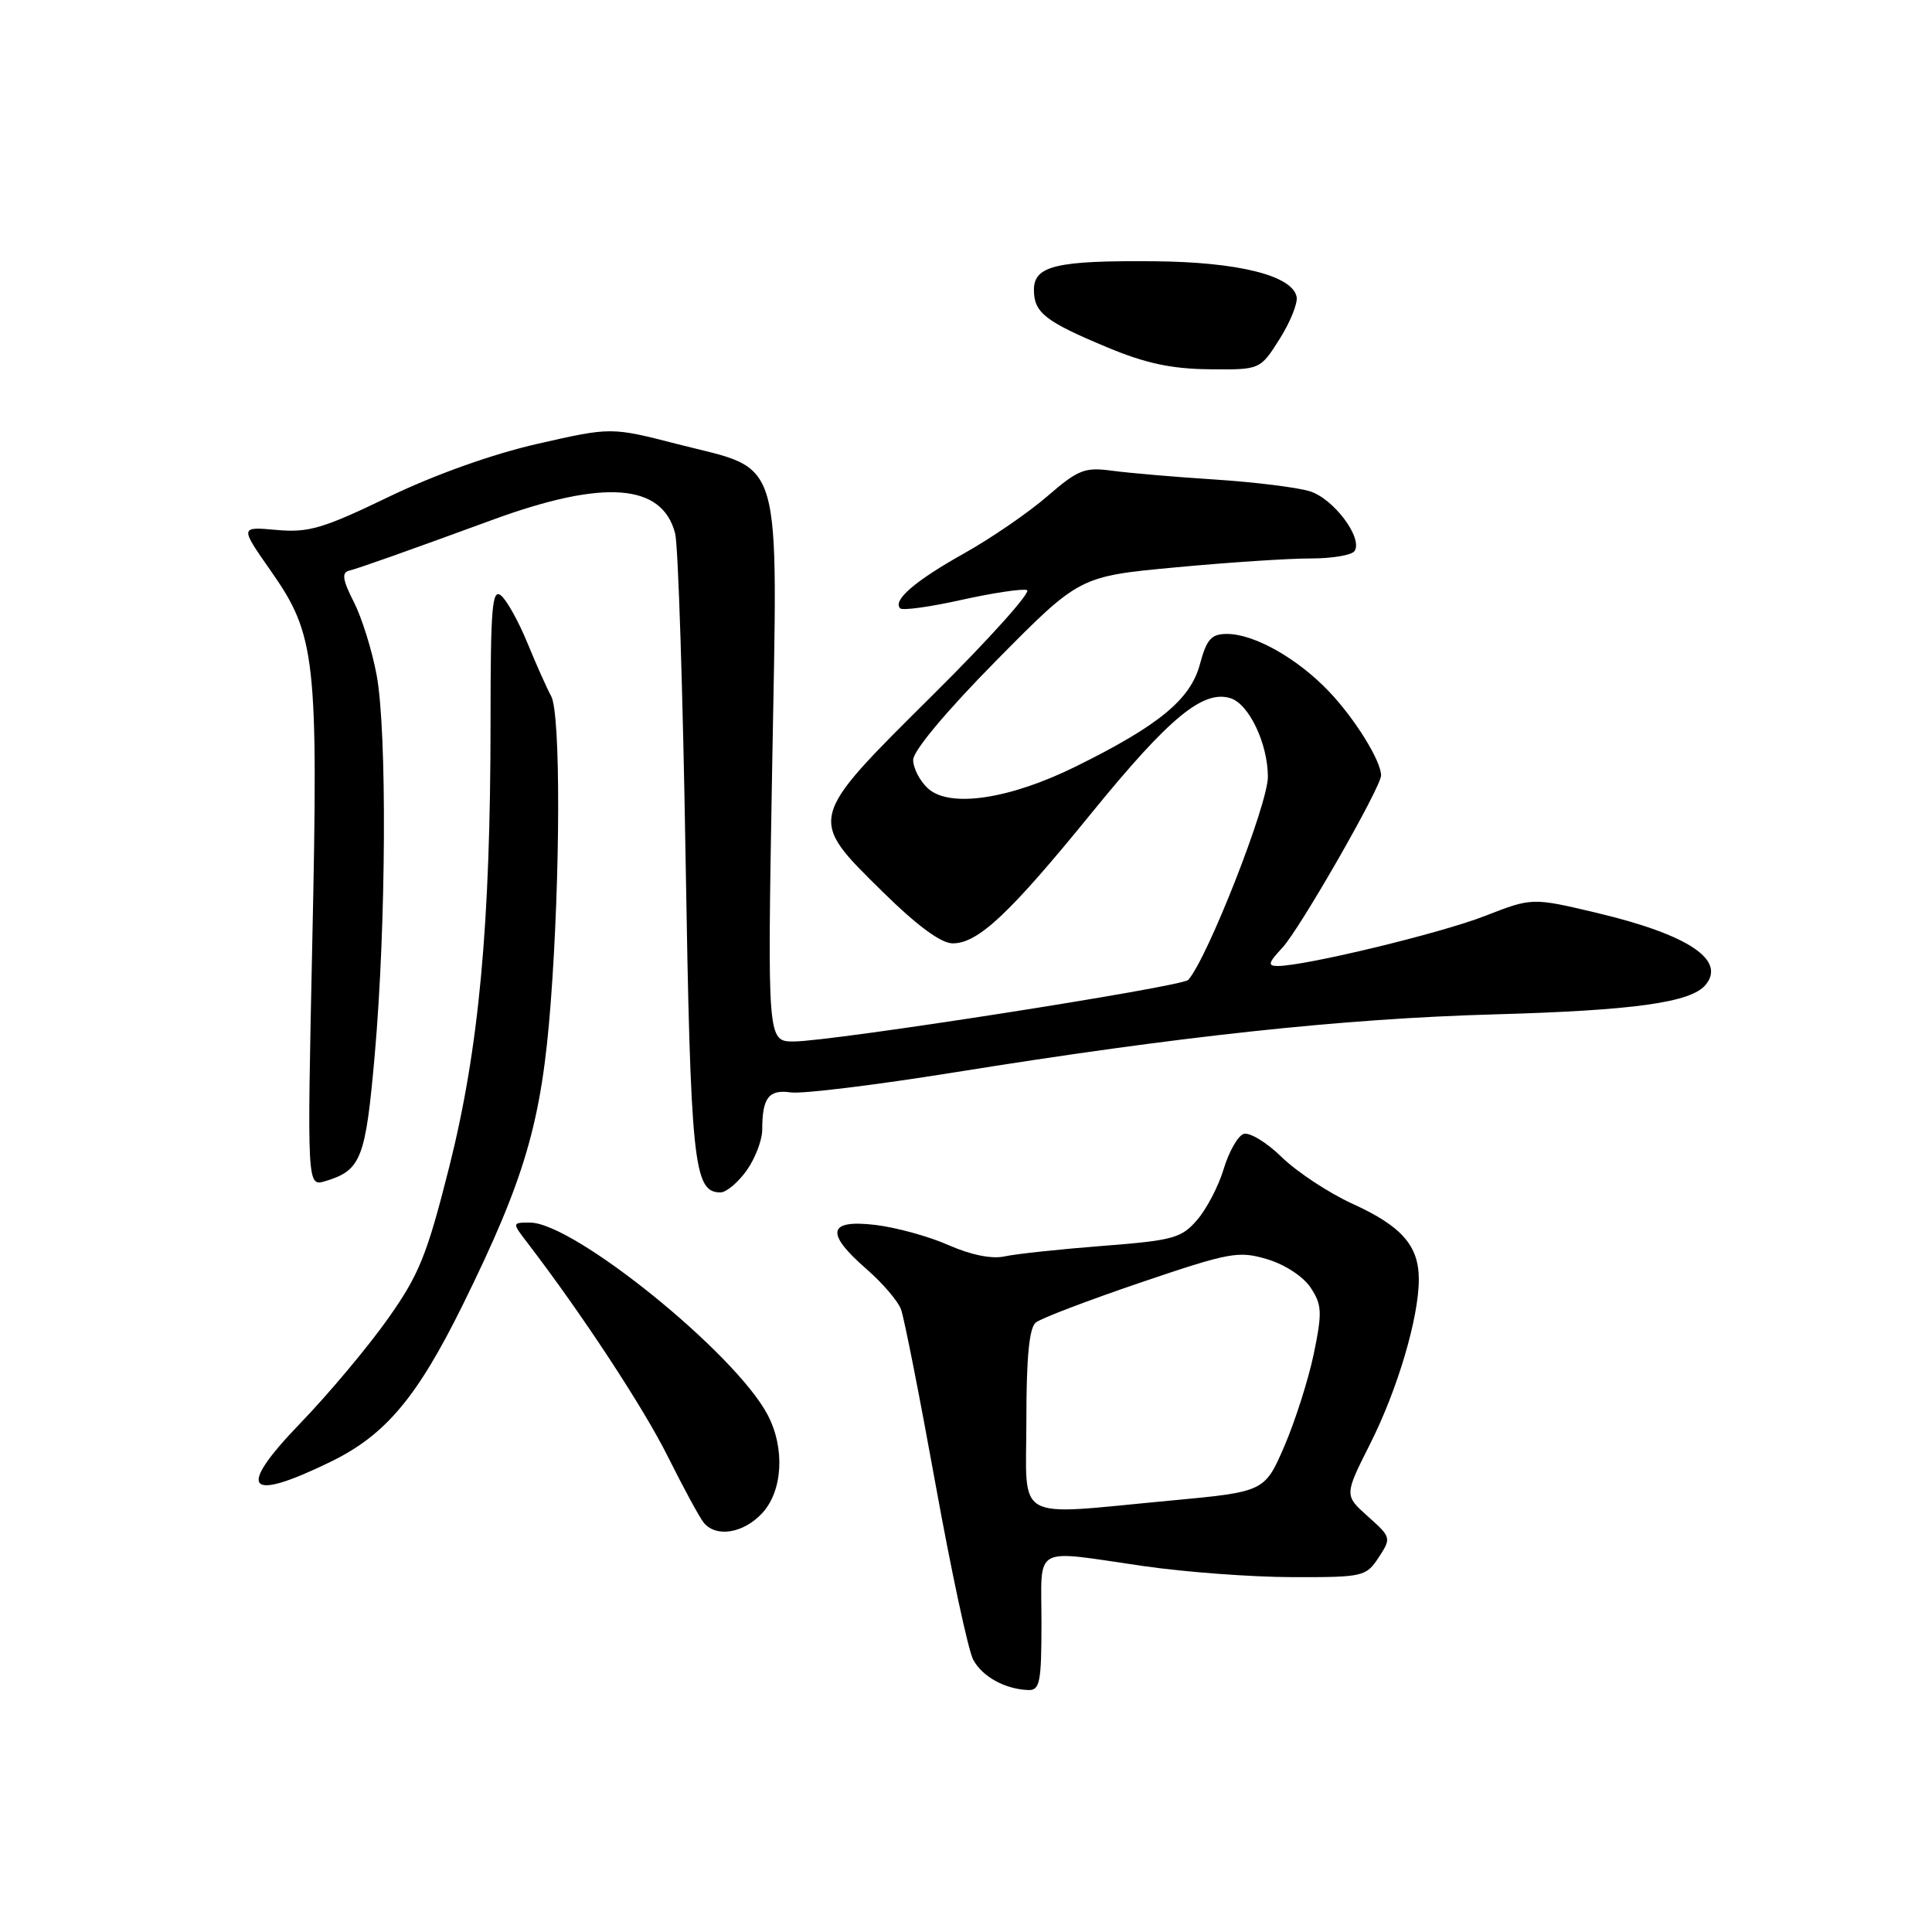 <?xml version="1.0" encoding="UTF-8" standalone="no"?>
<!DOCTYPE svg PUBLIC "-//W3C//DTD SVG 1.1//EN" "http://www.w3.org/Graphics/SVG/1.1/DTD/svg11.dtd" >
<svg xmlns="http://www.w3.org/2000/svg" xmlns:xlink="http://www.w3.org/1999/xlink" version="1.1" viewBox="0 0 256 256">
 <g >
 <path fill="currentColor"
d=" M 138.00 215.00 C 138.00 204.59 136.61 205.36 151.50 207.51 C 157.00 208.31 165.88 208.97 171.23 208.98 C 180.63 209.00 181.01 208.91 182.68 206.37 C 184.37 203.79 184.35 203.70 181.26 200.94 C 178.12 198.13 178.12 198.13 181.55 191.32 C 185.19 184.10 188.00 174.61 188.00 169.51 C 188.00 165.07 185.74 162.48 179.24 159.52 C 176.08 158.08 171.84 155.28 169.82 153.31 C 167.80 151.34 165.52 149.97 164.76 150.26 C 164.00 150.55 162.83 152.63 162.15 154.88 C 161.48 157.13 159.90 160.17 158.64 161.63 C 156.55 164.06 155.48 164.36 146.08 165.09 C 140.43 165.53 134.59 166.15 133.11 166.48 C 131.41 166.85 128.66 166.29 125.70 164.99 C 123.12 163.84 118.75 162.64 116.00 162.31 C 109.67 161.56 109.31 163.37 114.83 168.17 C 116.93 170.00 118.99 172.40 119.39 173.50 C 119.80 174.60 121.85 185.00 123.95 196.60 C 126.05 208.21 128.30 218.69 128.95 219.91 C 130.16 222.17 133.16 223.82 136.25 223.94 C 137.79 223.99 138.00 222.93 138.00 215.00 Z  M 100.96 200.54 C 103.72 197.60 104.05 191.90 101.71 187.46 C 97.40 179.29 76.02 162.00 70.23 162.00 C 67.83 162.00 67.83 162.00 69.94 164.75 C 77.11 174.11 85.27 186.53 88.49 193.00 C 90.55 197.12 92.68 201.06 93.24 201.75 C 94.86 203.76 98.47 203.19 100.96 200.54 Z  M 43.88 193.66 C 51.09 190.13 55.27 185.16 61.32 172.90 C 69.60 156.09 71.77 148.65 72.97 132.90 C 74.26 115.97 74.30 94.51 73.03 92.24 C 72.50 91.28 71.10 88.15 69.92 85.28 C 68.75 82.41 67.16 79.54 66.39 78.91 C 65.21 77.93 65.00 80.48 65.00 95.63 C 64.99 122.57 63.47 138.96 59.52 154.65 C 56.56 166.37 55.54 168.89 51.38 174.77 C 48.76 178.47 43.53 184.72 39.74 188.64 C 31.26 197.45 32.65 199.14 43.88 193.66 Z  M 98.93 155.10 C 100.07 153.50 101.00 151.06 101.00 149.68 C 101.00 145.45 101.87 144.33 104.79 144.75 C 106.28 144.97 116.05 143.77 126.50 142.09 C 156.29 137.30 177.95 134.97 198.00 134.41 C 216.53 133.89 224.06 132.84 226.00 130.50 C 228.74 127.19 223.68 123.84 211.62 120.97 C 203.02 118.93 203.02 118.93 196.76 121.37 C 190.88 123.67 172.92 128.00 169.30 128.00 C 167.94 128.00 168.05 127.58 169.91 125.59 C 172.20 123.16 183.00 104.30 183.00 102.75 C 183.00 100.83 179.55 95.26 176.14 91.67 C 171.95 87.25 166.20 84.00 162.58 84.00 C 160.50 84.00 159.89 84.69 158.99 88.03 C 157.74 92.69 153.54 96.14 142.52 101.58 C 133.76 105.90 125.85 107.08 122.98 104.49 C 121.89 103.50 121.00 101.79 121.00 100.69 C 121.00 99.49 125.39 94.24 132.01 87.53 C 143.03 76.37 143.03 76.37 155.76 75.18 C 162.77 74.52 170.84 73.99 173.69 74.00 C 176.55 74.00 179.16 73.55 179.50 73.00 C 180.59 71.24 176.68 66.05 173.54 65.09 C 171.87 64.58 166.22 63.88 161.00 63.54 C 155.78 63.21 149.66 62.68 147.41 62.38 C 143.72 61.88 142.88 62.21 138.77 65.76 C 136.27 67.93 131.31 71.33 127.76 73.32 C 121.28 76.94 118.23 79.56 119.28 80.61 C 119.59 80.92 123.24 80.42 127.39 79.49 C 131.54 78.57 135.45 77.98 136.08 78.19 C 136.71 78.40 131.10 84.65 123.61 92.08 C 106.92 108.65 107.00 108.36 116.95 118.16 C 121.54 122.68 124.70 125.00 126.24 125.00 C 129.61 125.00 133.79 121.07 144.78 107.55 C 154.96 95.06 159.44 91.37 163.06 92.52 C 165.51 93.30 168.00 98.56 168.00 102.94 C 168.00 106.58 160.02 126.94 157.45 129.84 C 156.65 130.75 110.18 138.00 105.19 138.00 C 101.68 138.00 101.68 138.00 102.31 102.02 C 103.05 59.30 103.99 62.50 89.74 58.84 C 80.98 56.59 80.98 56.59 71.26 58.80 C 65.28 60.16 57.67 62.87 51.52 65.83 C 42.78 70.05 40.88 70.60 36.64 70.22 C 31.78 69.78 31.78 69.78 35.88 75.64 C 41.84 84.14 42.19 87.21 41.38 124.87 C 40.69 157.23 40.69 157.23 43.09 156.51 C 47.86 155.08 48.44 153.57 49.66 139.72 C 51.17 122.55 51.29 96.96 49.91 89.47 C 49.31 86.22 47.95 81.85 46.88 79.76 C 45.42 76.90 45.25 75.88 46.22 75.63 C 47.64 75.26 53.47 73.20 65.32 68.86 C 80.05 63.47 87.76 64.06 89.46 70.69 C 89.86 72.24 90.48 91.50 90.84 113.50 C 91.51 154.33 91.90 158.00 95.47 158.00 C 96.24 158.00 97.79 156.69 98.93 155.10 Z  M 169.55 44.93 C 170.96 42.69 171.98 40.17 171.81 39.33 C 171.24 36.51 164.09 34.72 153.00 34.62 C 139.99 34.50 137.00 35.21 137.00 38.40 C 137.00 41.43 138.48 42.59 146.73 46.03 C 151.77 48.14 155.22 48.88 160.24 48.93 C 166.97 49.00 166.97 49.00 169.55 44.93 Z  M 136.00 188.12 C 136.00 179.82 136.38 175.94 137.25 175.24 C 137.94 174.68 144.20 172.30 151.17 169.93 C 163.00 165.92 164.12 165.72 167.93 166.86 C 170.27 167.56 172.72 169.17 173.68 170.64 C 175.17 172.90 175.21 173.91 174.09 179.35 C 173.39 182.73 171.64 188.24 170.20 191.59 C 167.57 197.67 167.57 197.67 155.04 198.84 C 133.99 200.80 136.00 201.93 136.00 188.12 Z "/>
</g>
</svg>